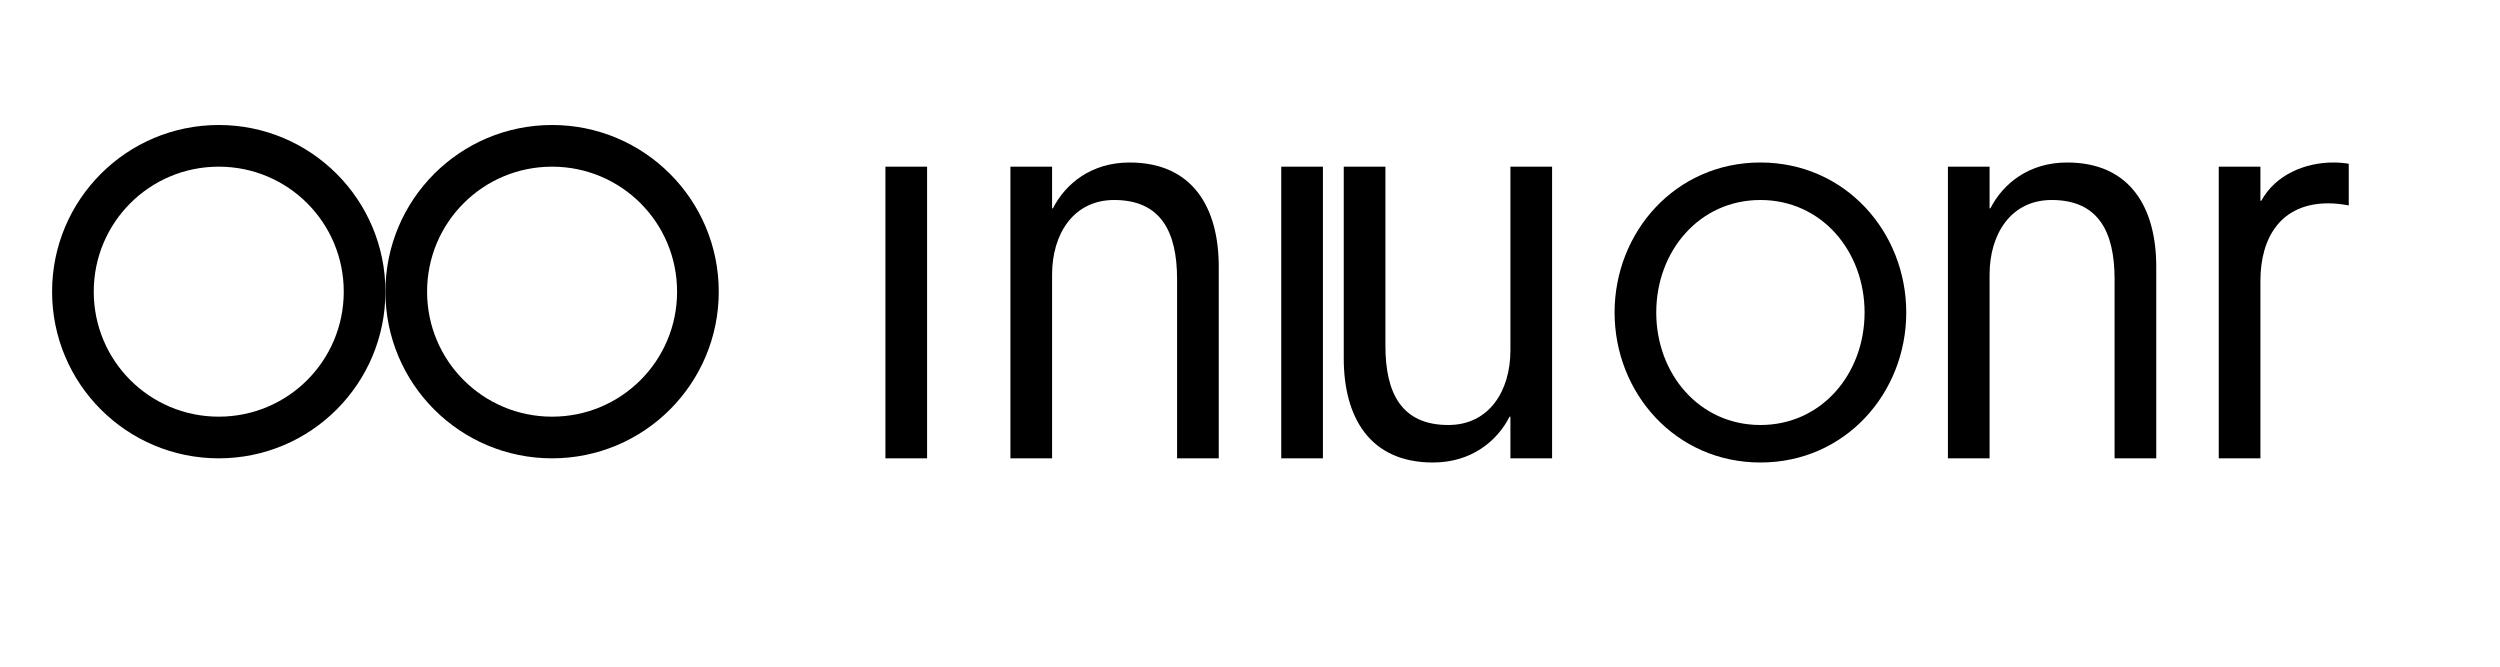 <svg width="120" height="32" viewBox="0 0 120 32" fill="none" xmlns="http://www.w3.org/2000/svg">
  <path d="M10.5 6C6.08 6 2.5 9.58 2.5 14C2.5 18.42 6.08 22 10.5 22C14.92 22 18.5 18.42 18.5 14C18.5 9.58 14.92 6 10.5 6ZM10.5 20C7.18 20 4.5 17.32 4.5 14C4.5 10.68 7.18 8 10.5 8C13.82 8 16.5 10.68 16.5 14C16.5 17.32 13.82 20 10.5 20Z" fill="black"/>
  <path d="M26.5 6C22.08 6 18.5 9.58 18.5 14C18.5 18.42 22.08 22 26.5 22C30.92 22 34.5 18.42 34.5 14C34.5 9.58 30.92 6 26.5 6ZM26.5 20C23.18 20 20.5 17.32 20.5 14C20.5 10.68 23.18 8 26.5 8C29.82 8 32.5 10.68 32.5 14C32.5 17.32 29.82 20 26.5 20Z" fill="black"/>
  <path d="M42.5 8H44.5V22H42.5V8Z" fill="black"/>
  <path d="M48.5 8H50.5V10H50.54C51.14 8.82 52.38 7.8 54.22 7.8C57.26 7.8 58.5 9.98 58.5 12.8V22H56.5V13.4C56.5 11.12 55.72 9.6 53.48 9.6C51.52 9.6 50.5 11.24 50.5 13.18V22H48.5V8Z" fill="black"/>
  <path d="M61.5 8H63.5V22H61.5V8Z" fill="black"/>
  <path d="M74.5 22H72.5V20H72.46C71.86 21.18 70.62 22.2 68.78 22.2C65.74 22.2 64.5 20.02 64.5 17.2V8H66.5V16.6C66.5 18.88 67.28 20.4 69.52 20.4C71.48 20.4 72.5 18.76 72.5 16.82V8H74.5V22Z" fill="black"/>
  <path d="M77.5 15C77.5 11.14 80.42 7.8 84.5 7.8C88.58 7.8 91.5 11.14 91.5 15C91.5 18.86 88.58 22.2 84.5 22.2C80.42 22.2 77.5 18.86 77.5 15ZM89.5 15C89.5 12.06 87.44 9.6 84.5 9.6C81.56 9.6 79.5 12.06 79.5 15C79.5 17.94 81.56 20.4 84.5 20.4C87.44 20.4 89.5 17.94 89.5 15Z" fill="black"/>
  <path d="M93.5 8H95.5V10H95.54C96.14 8.82 97.38 7.8 99.22 7.8C102.26 7.8 103.5 9.98 103.5 12.8V22H101.5V13.4C101.5 11.12 100.72 9.6 98.48 9.6C96.52 9.6 95.5 11.24 95.5 13.18V22H93.5V8Z" fill="black"/>
  <path d="M106.5 8H108.5V9.64H108.54C109.24 8.36 110.68 7.8 112 7.8C112.24 7.8 112.5 7.82 112.74 7.86V9.86C112.4 9.8 112.1 9.76 111.76 9.76C109.5 9.76 108.5 11.38 108.5 13.48V22H106.5V8Z" fill="black"/>
</svg>
